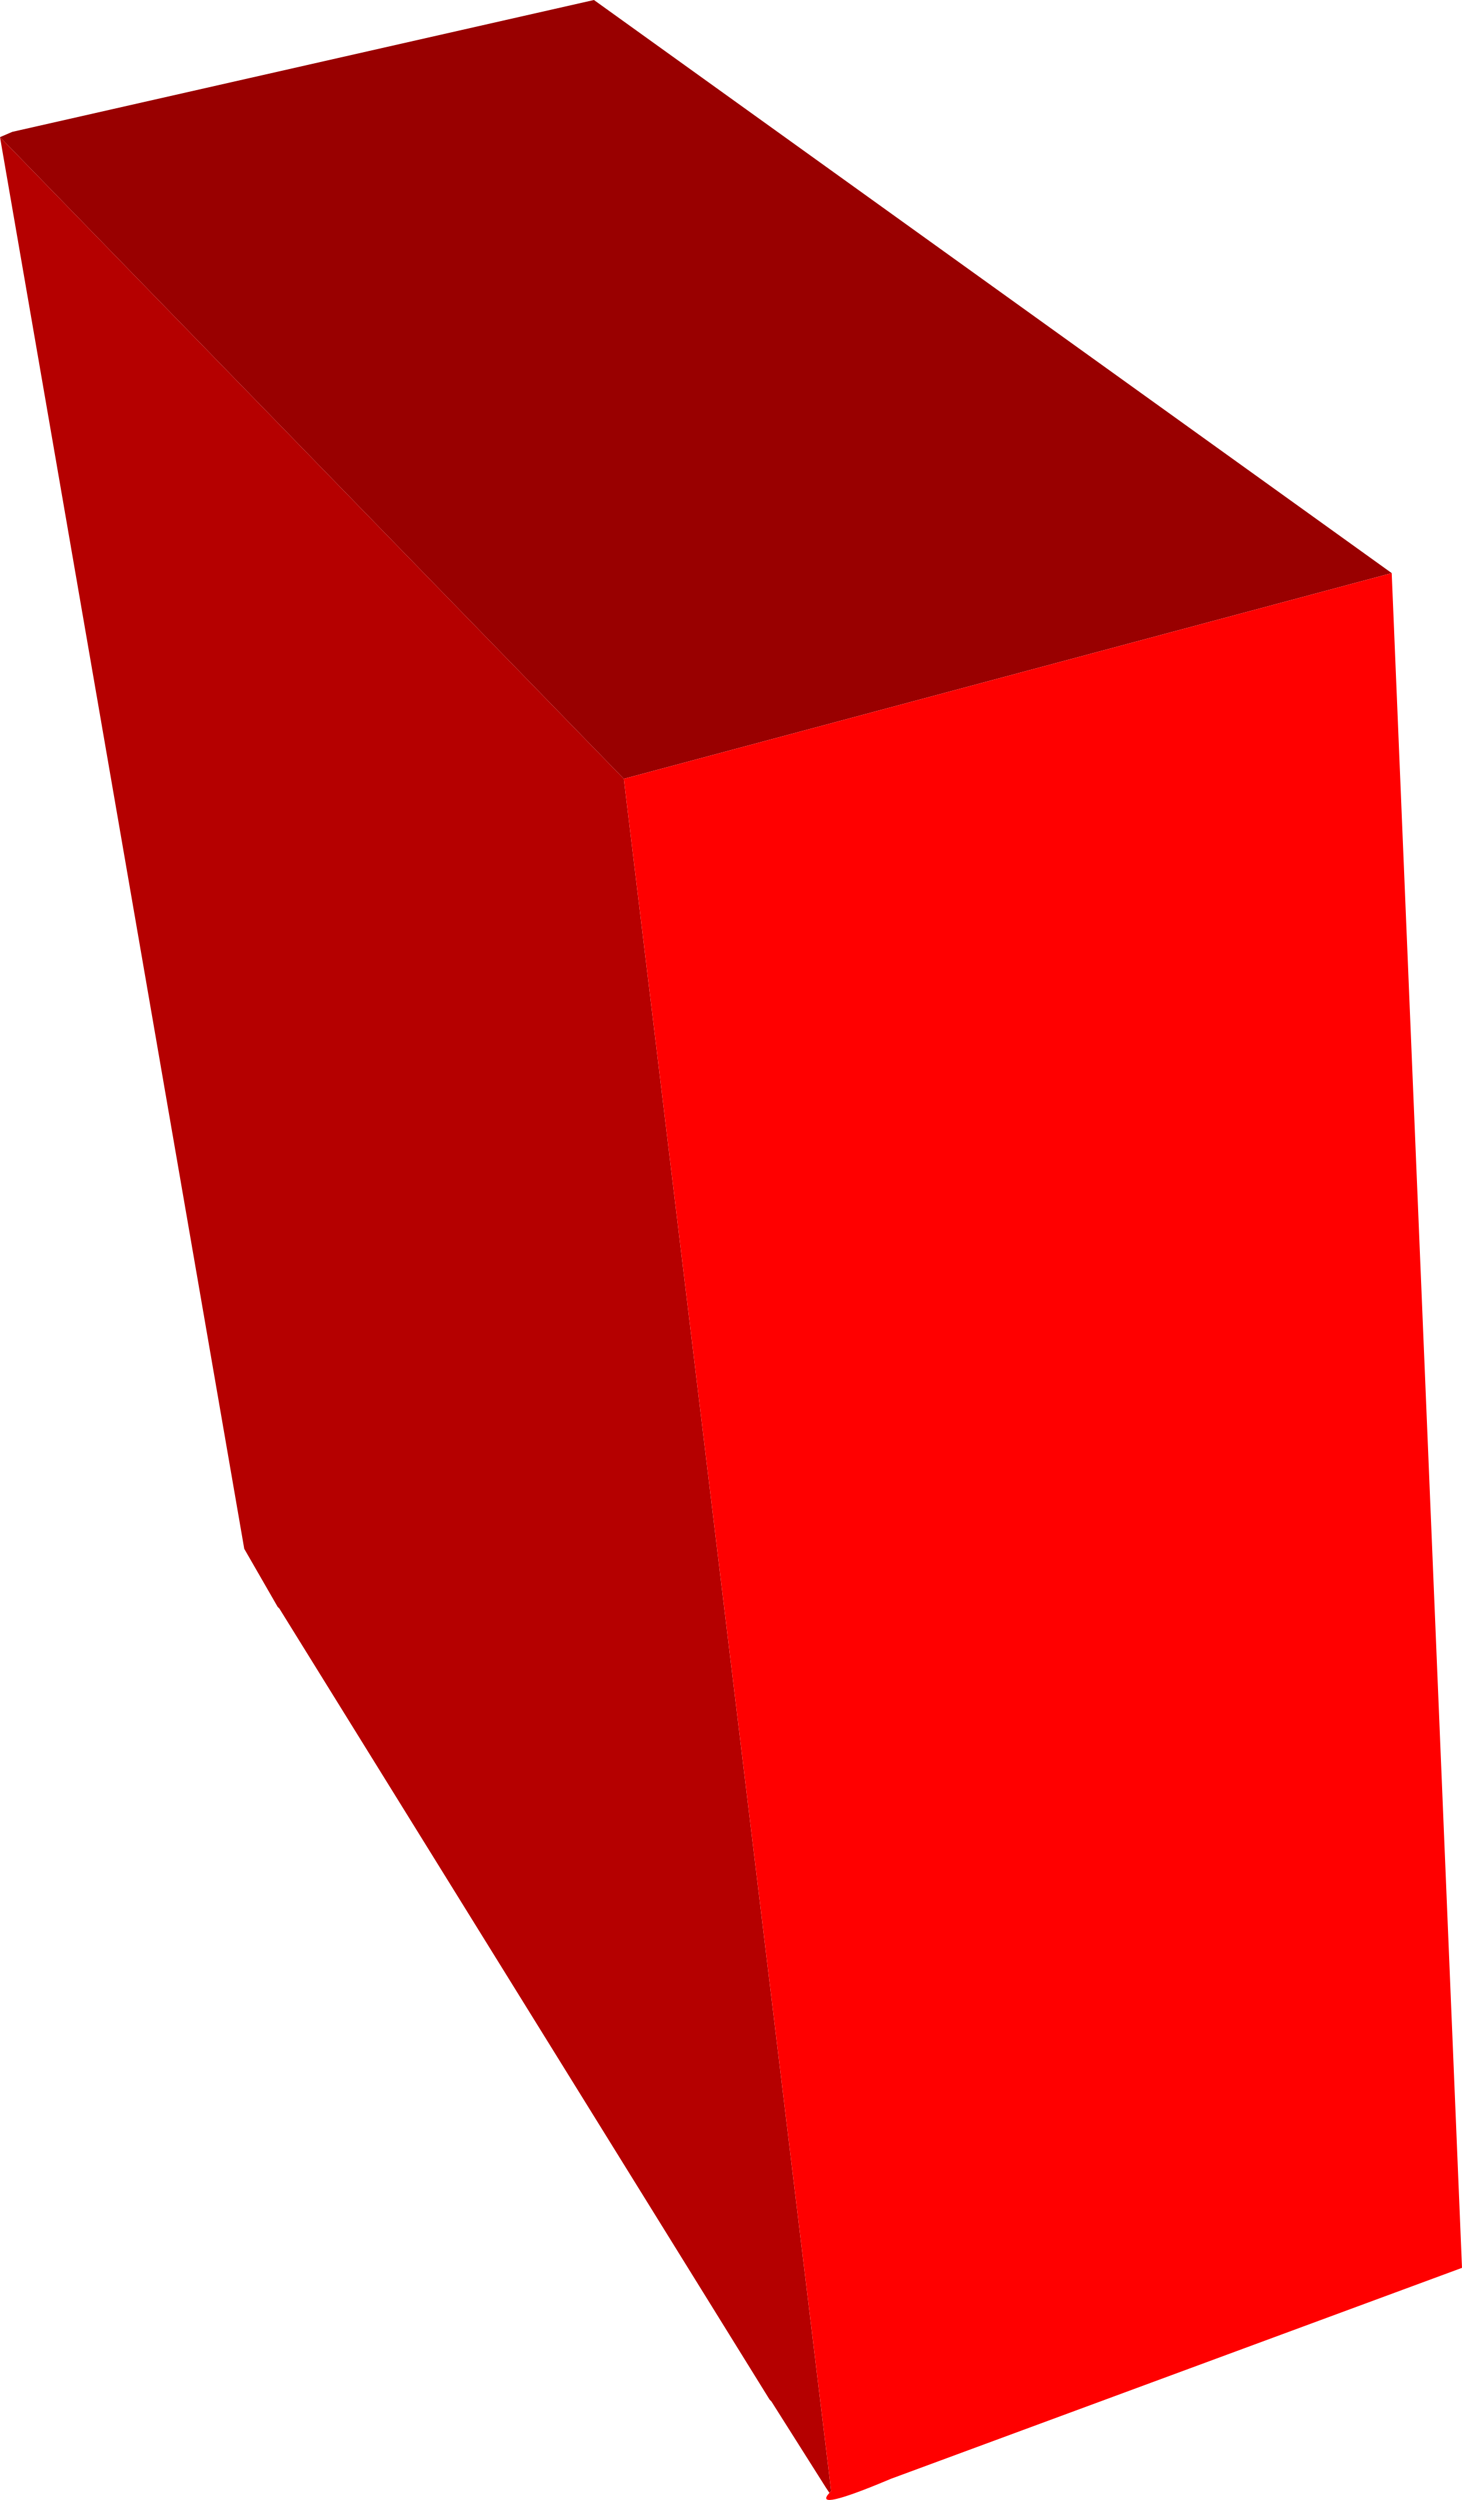 <?xml version="1.0" encoding="UTF-8" standalone="no"?>
<svg xmlns:xlink="http://www.w3.org/1999/xlink" height="71.1px" width="41.6px" xmlns="http://www.w3.org/2000/svg">
  <g transform="matrix(1.0, 0.0, 0.0, 1.0, 23.25, 34.45)">
    <path d="M-5.5 -12.3 L-23.25 -30.55 -22.9 -30.7 -6.35 -34.45 16.35 -18.15 -5.5 -12.3" fill="#990000" fill-rule="evenodd" stroke="none"/>
    <path d="M-23.25 -30.55 L-5.5 -12.3 0.4 36.4 0.35 36.45 0.25 36.3 -1.3 33.85 -1.35 33.8 -15.3 11.3 -15.35 11.25 -16.3 9.6 -23.25 -30.55" fill="#b50000" fill-rule="evenodd" stroke="none"/>
    <path d="M0.35 36.45 L0.4 36.4 -5.5 -12.3 16.35 -18.15 18.35 30.05 2.1 36.05 Q-0.15 37.0 0.35 36.45" fill="#ff0000" fill-rule="evenodd" stroke="none"/>
  </g>
</svg>
